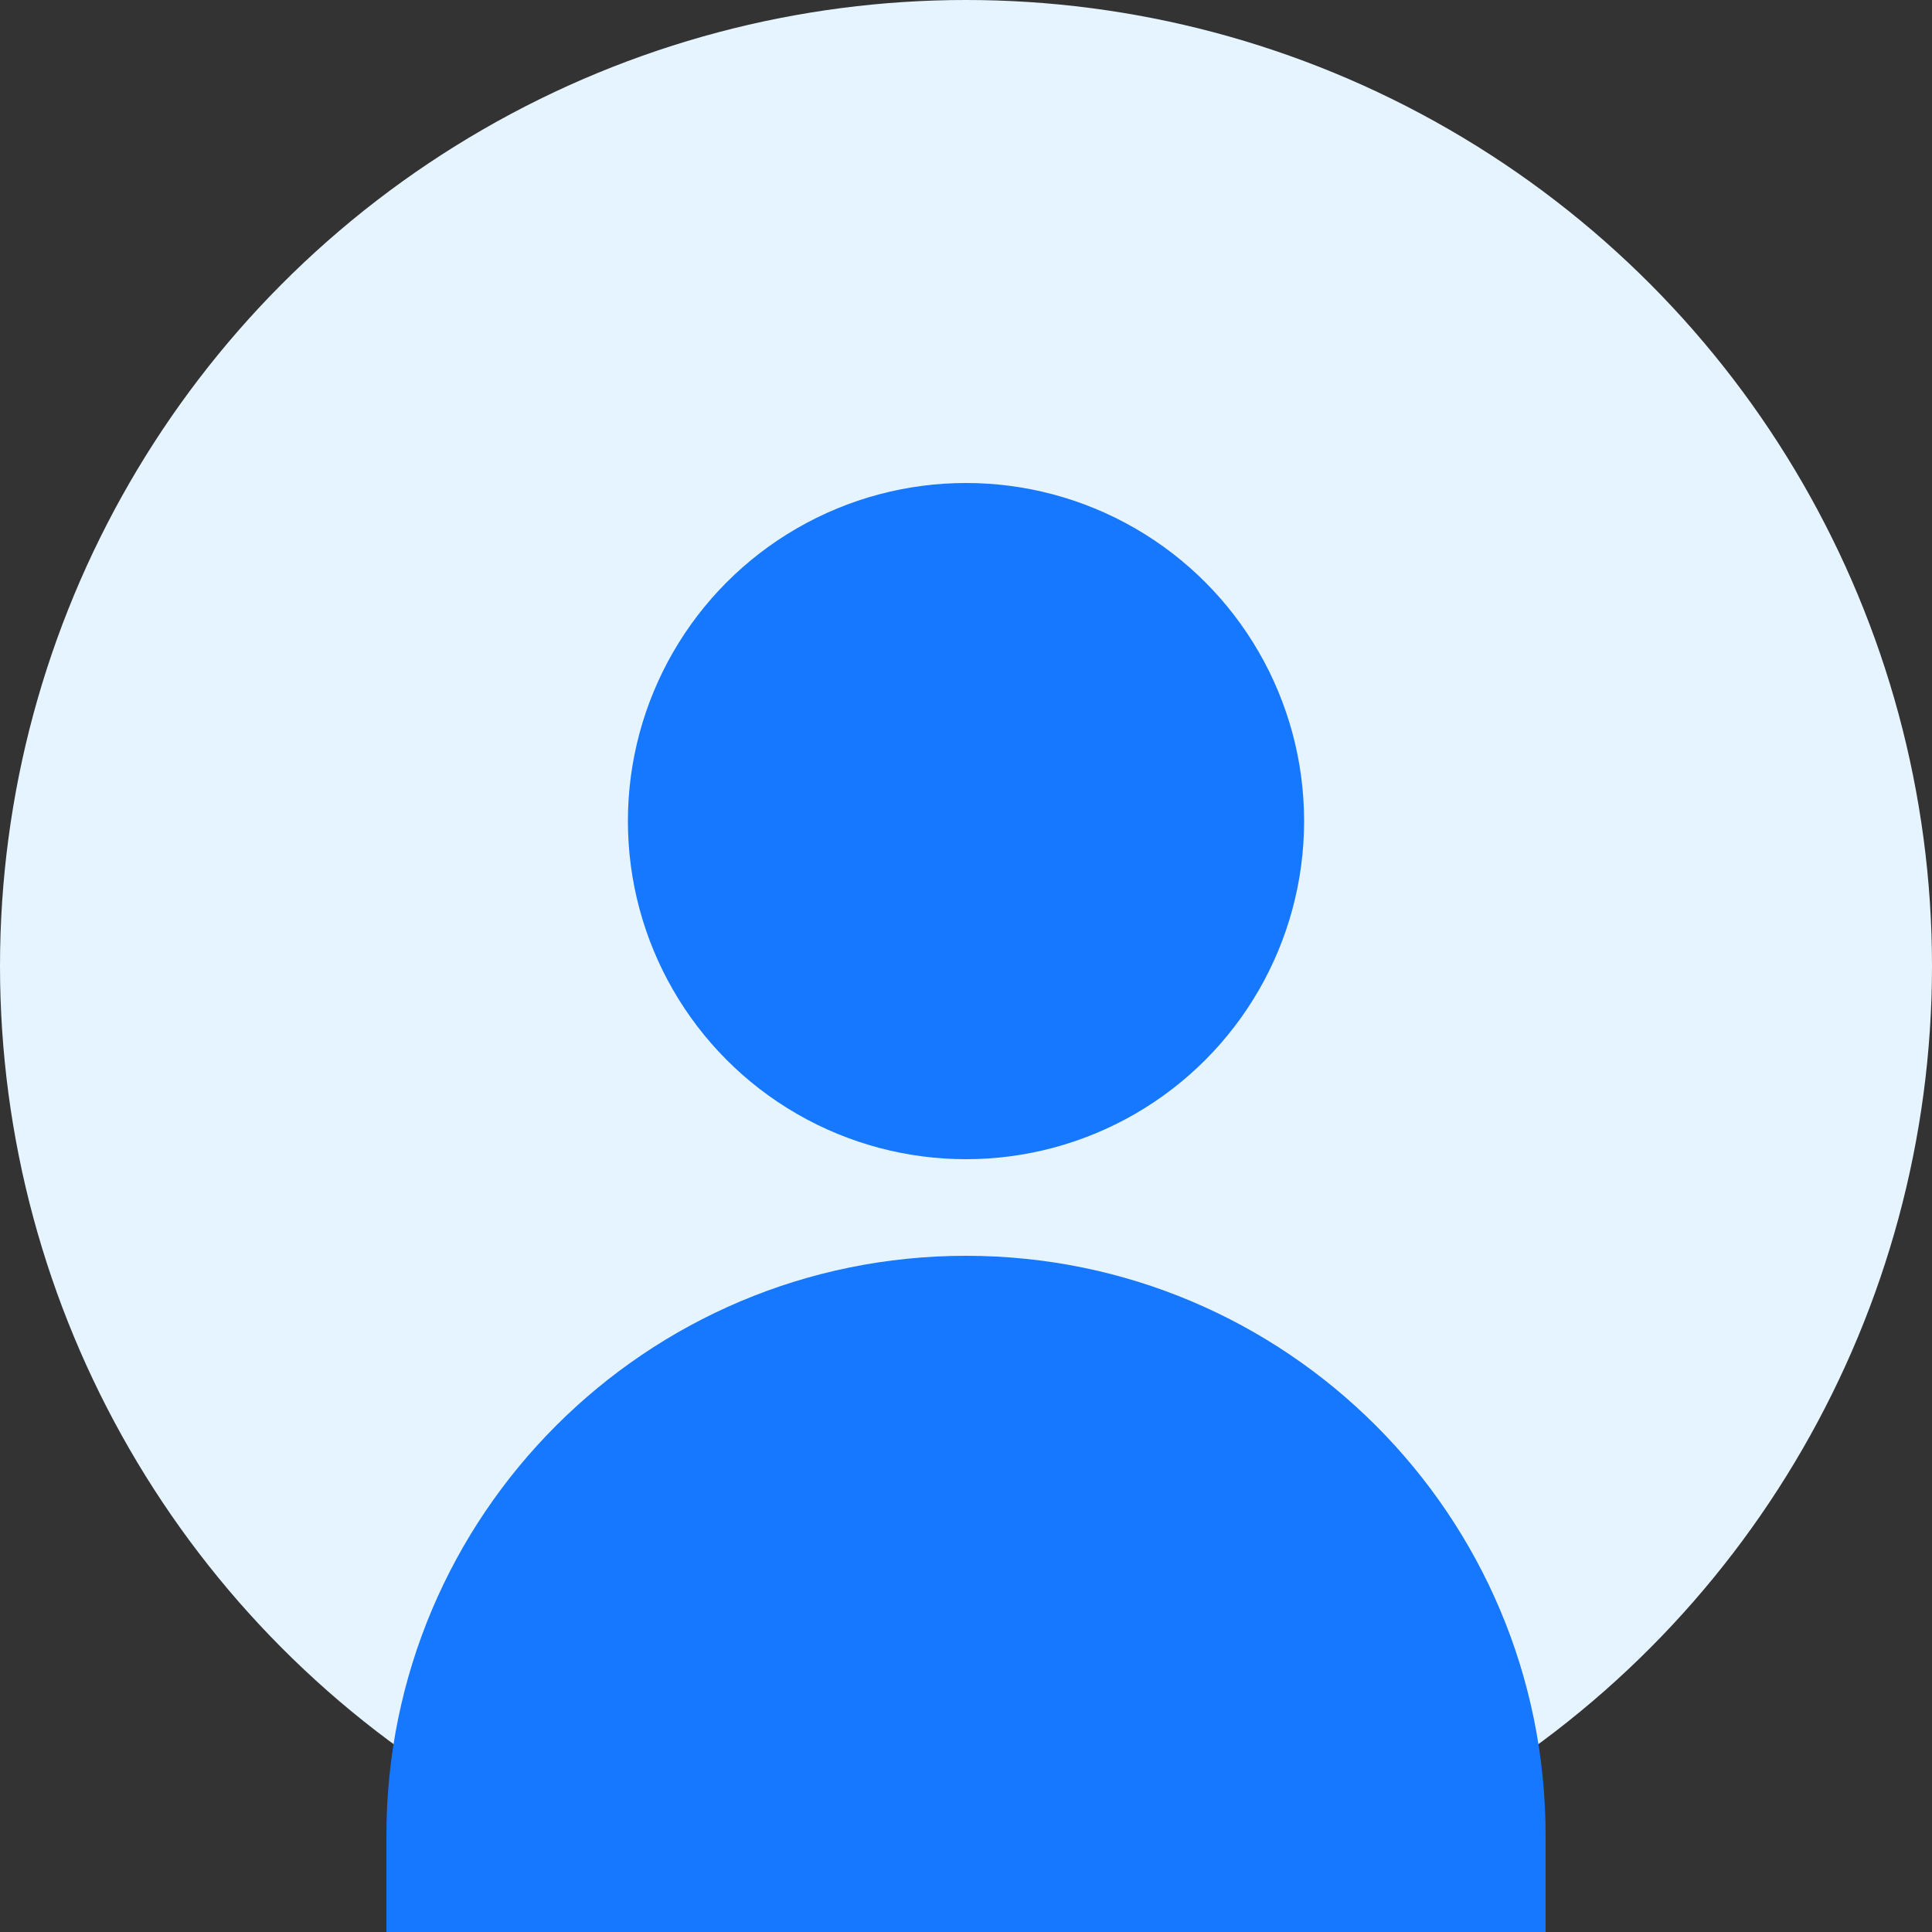 <svg width="200" height="200" viewBox="0 0 200 200" fill="none" xmlns="http://www.w3.org/2000/svg">
  <rect x="0" y="0" width="200" height="200" fill="#333333" stroke="none"/>
  <circle cx="100" cy="100" r="100" fill="#E6F4FF"/>
  <circle cx="100" cy="85" r="35" fill="#1677FF"/>
  <path d="M100 130C66.863 130 40 156.863 40 190V200H160V190C160 156.863 133.137 130 100 130Z" fill="#1677FF"/>
</svg>